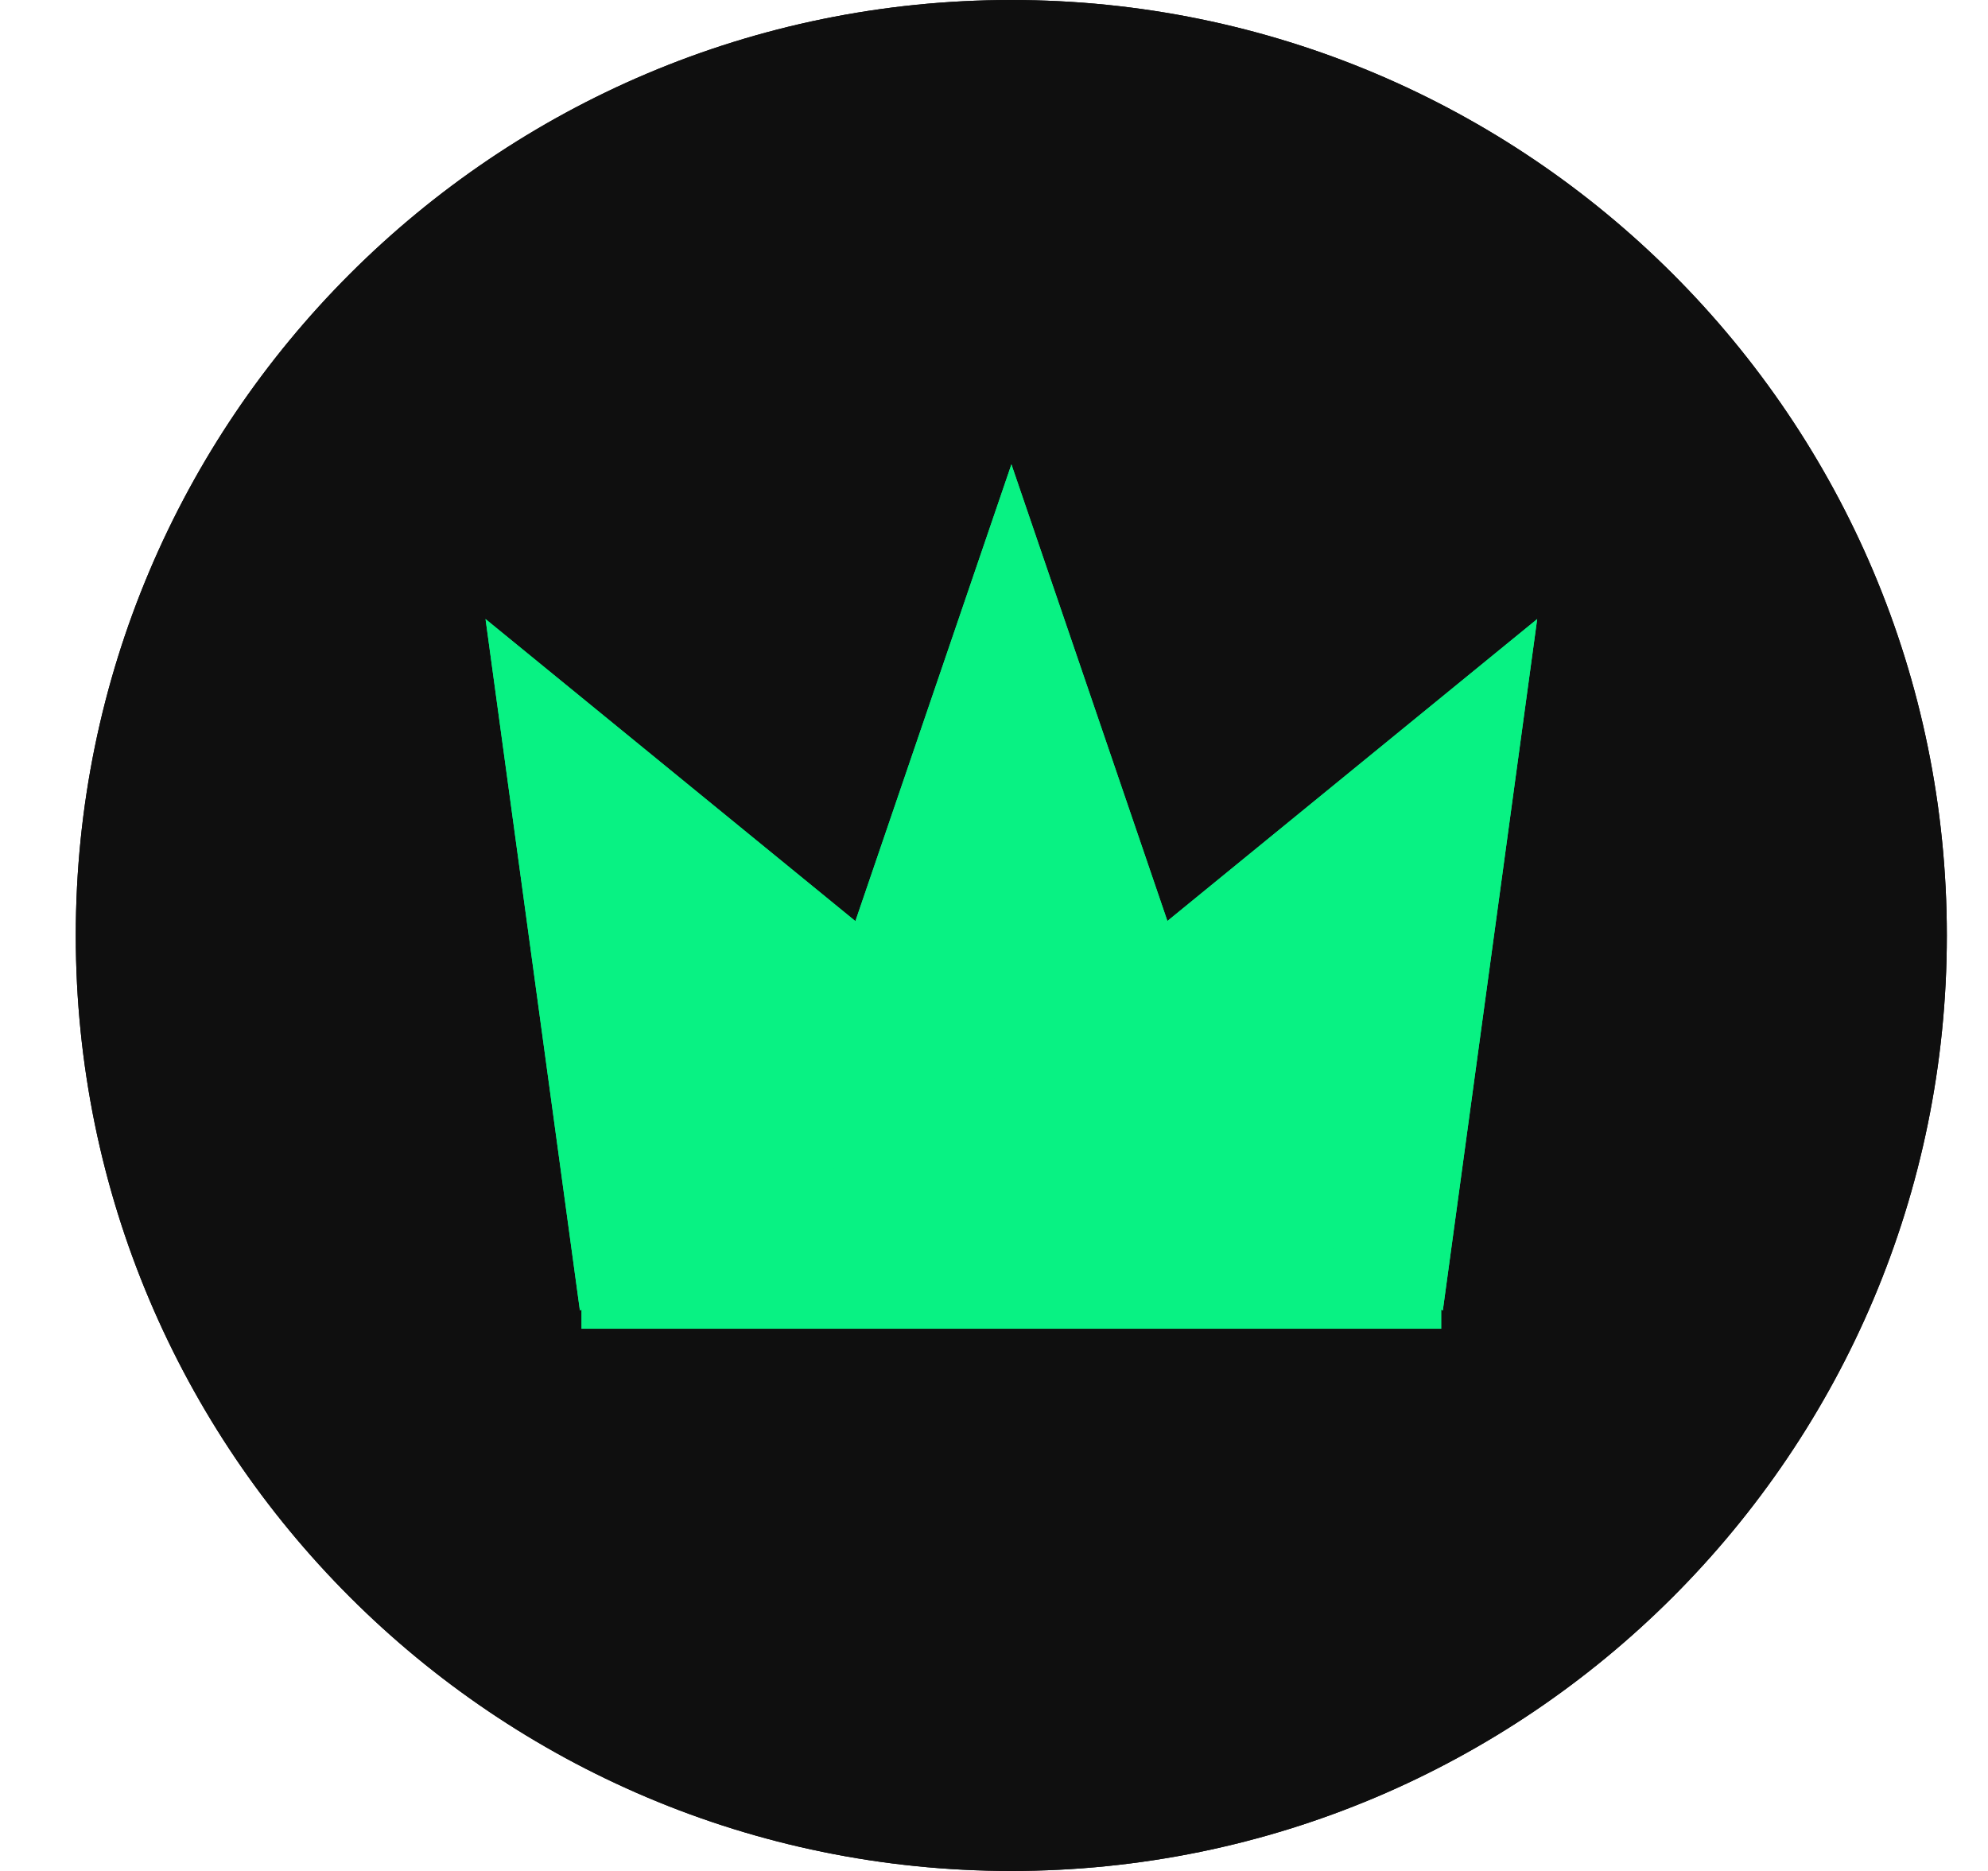 <svg width="17" height="16" viewBox="0 0 17 16" fill="none" xmlns="http://www.w3.org/2000/svg">
<path d="M16.648 8C16.648 12.418 13.067 16 8.648 16C4.23 16 0.648 12.418 0.648 8C0.648 3.582 4.23 0 8.648 0C13.067 0 16.648 3.582 16.648 8Z" fill="#0F0F0F"/>
<path d="M16.648 8C16.648 12.418 13.067 16 8.648 16C4.23 16 0.648 12.418 0.648 8C0.648 3.582 4.23 0 8.648 0C13.067 0 16.648 3.582 16.648 8Z" fill="#0F0F0F"/>
<path d="M4.973 8.338H12.324V11.363H4.973V8.338Z" fill="#08F283"/>
<path d="M8.649 3.971L10.836 10.374H6.462L8.649 3.971Z" fill="#08F283"/>
<path d="M4.152 5.294L8.774 9.069L4.959 11.207L4.152 5.294Z" fill="#08F283"/>
<path d="M13.145 5.294L8.522 9.069L12.338 11.207L13.145 5.294Z" fill="#08F283"/>
<path d="M4.973 8.338H12.324V11.363H4.973V8.338Z" fill="#08F283"/>
<path d="M8.649 3.971L10.836 10.374H6.462L8.649 3.971Z" fill="#08F283"/>
<path d="M4.152 5.294L8.774 9.069L4.959 11.207L4.152 5.294Z" fill="#08F283"/>
<path d="M13.145 5.294L8.522 9.069L12.338 11.207L13.145 5.294Z" fill="#08F283"/>
</svg>
